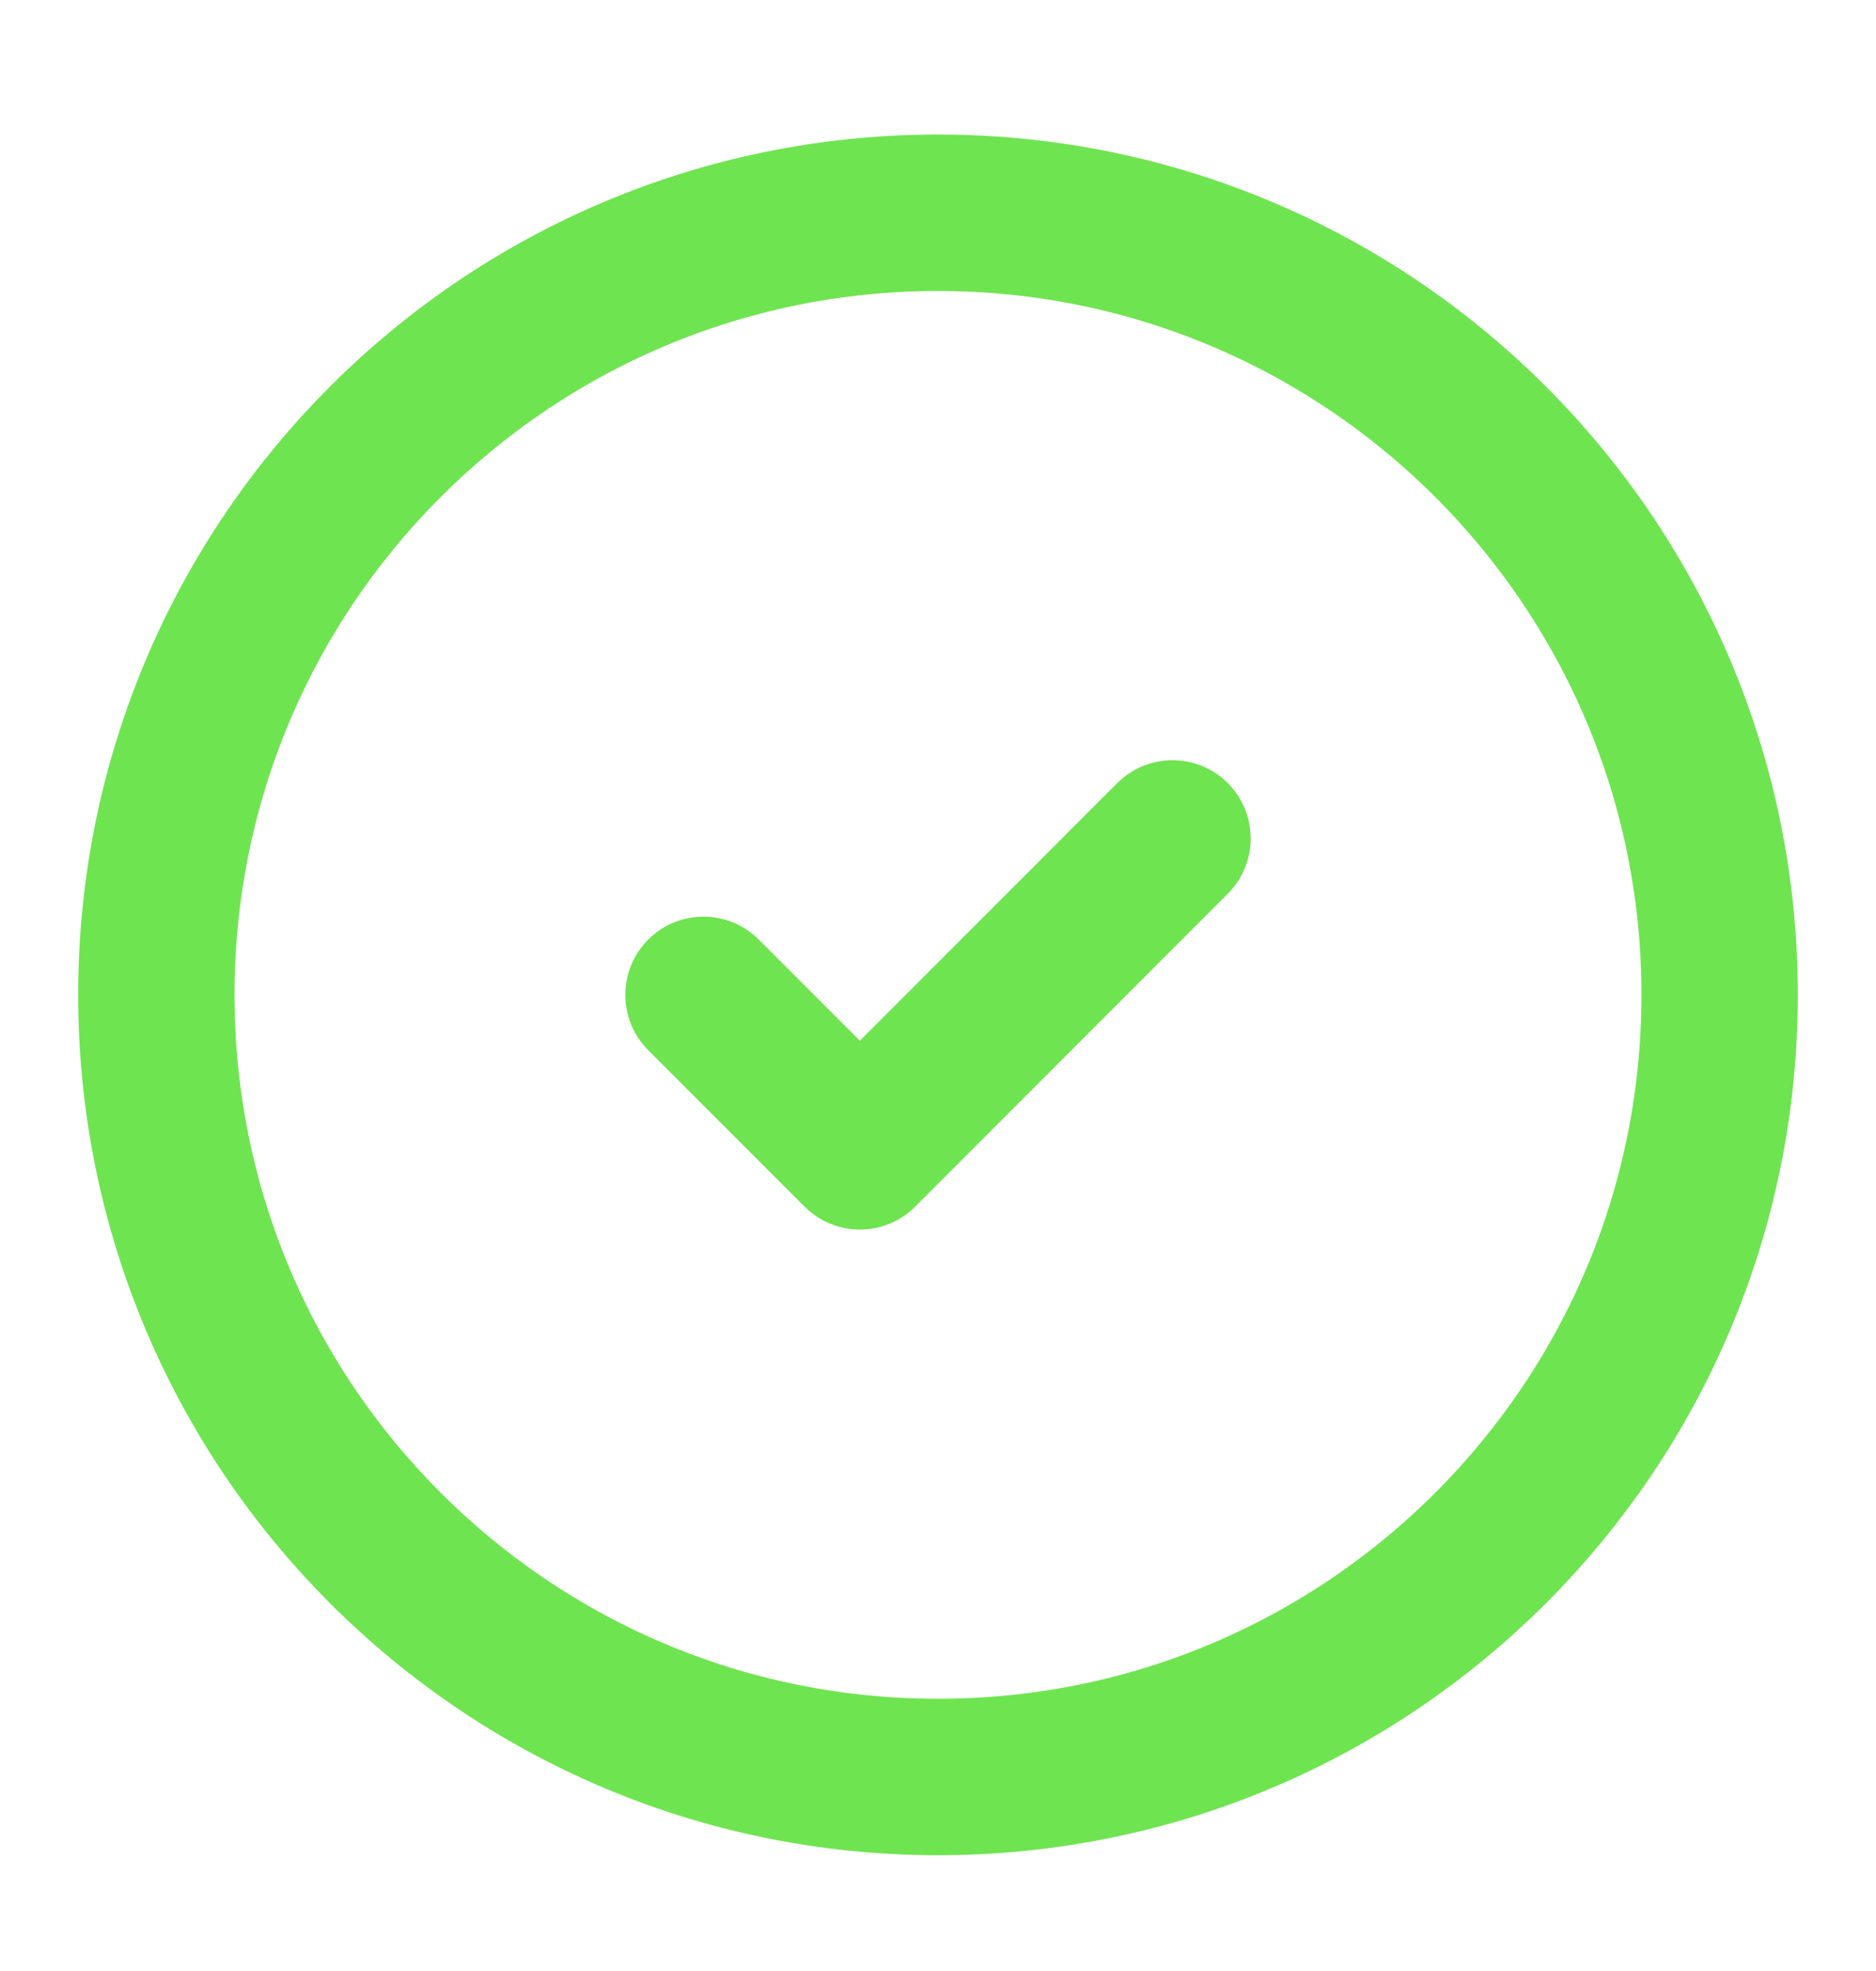 <svg width="20" height="21" viewBox="0 0 20 21" fill="none" xmlns="http://www.w3.org/2000/svg">
<path d="M10 18.933C14.602 18.933 18.333 15.203 18.333 10.6C18.333 5.998 14.602 2.267 10 2.267C5.397 2.267 1.667 5.998 1.667 10.6C1.667 15.203 5.397 18.933 10 18.933Z" stroke="#6FE451" stroke-width="1.667" stroke-linecap="round" stroke-linejoin="round"/>
<path d="M7.5 10.6L9.167 12.267L12.5 8.933" stroke="#6FE451" stroke-width="1.667" stroke-linecap="round" stroke-linejoin="round"/>
</svg>

